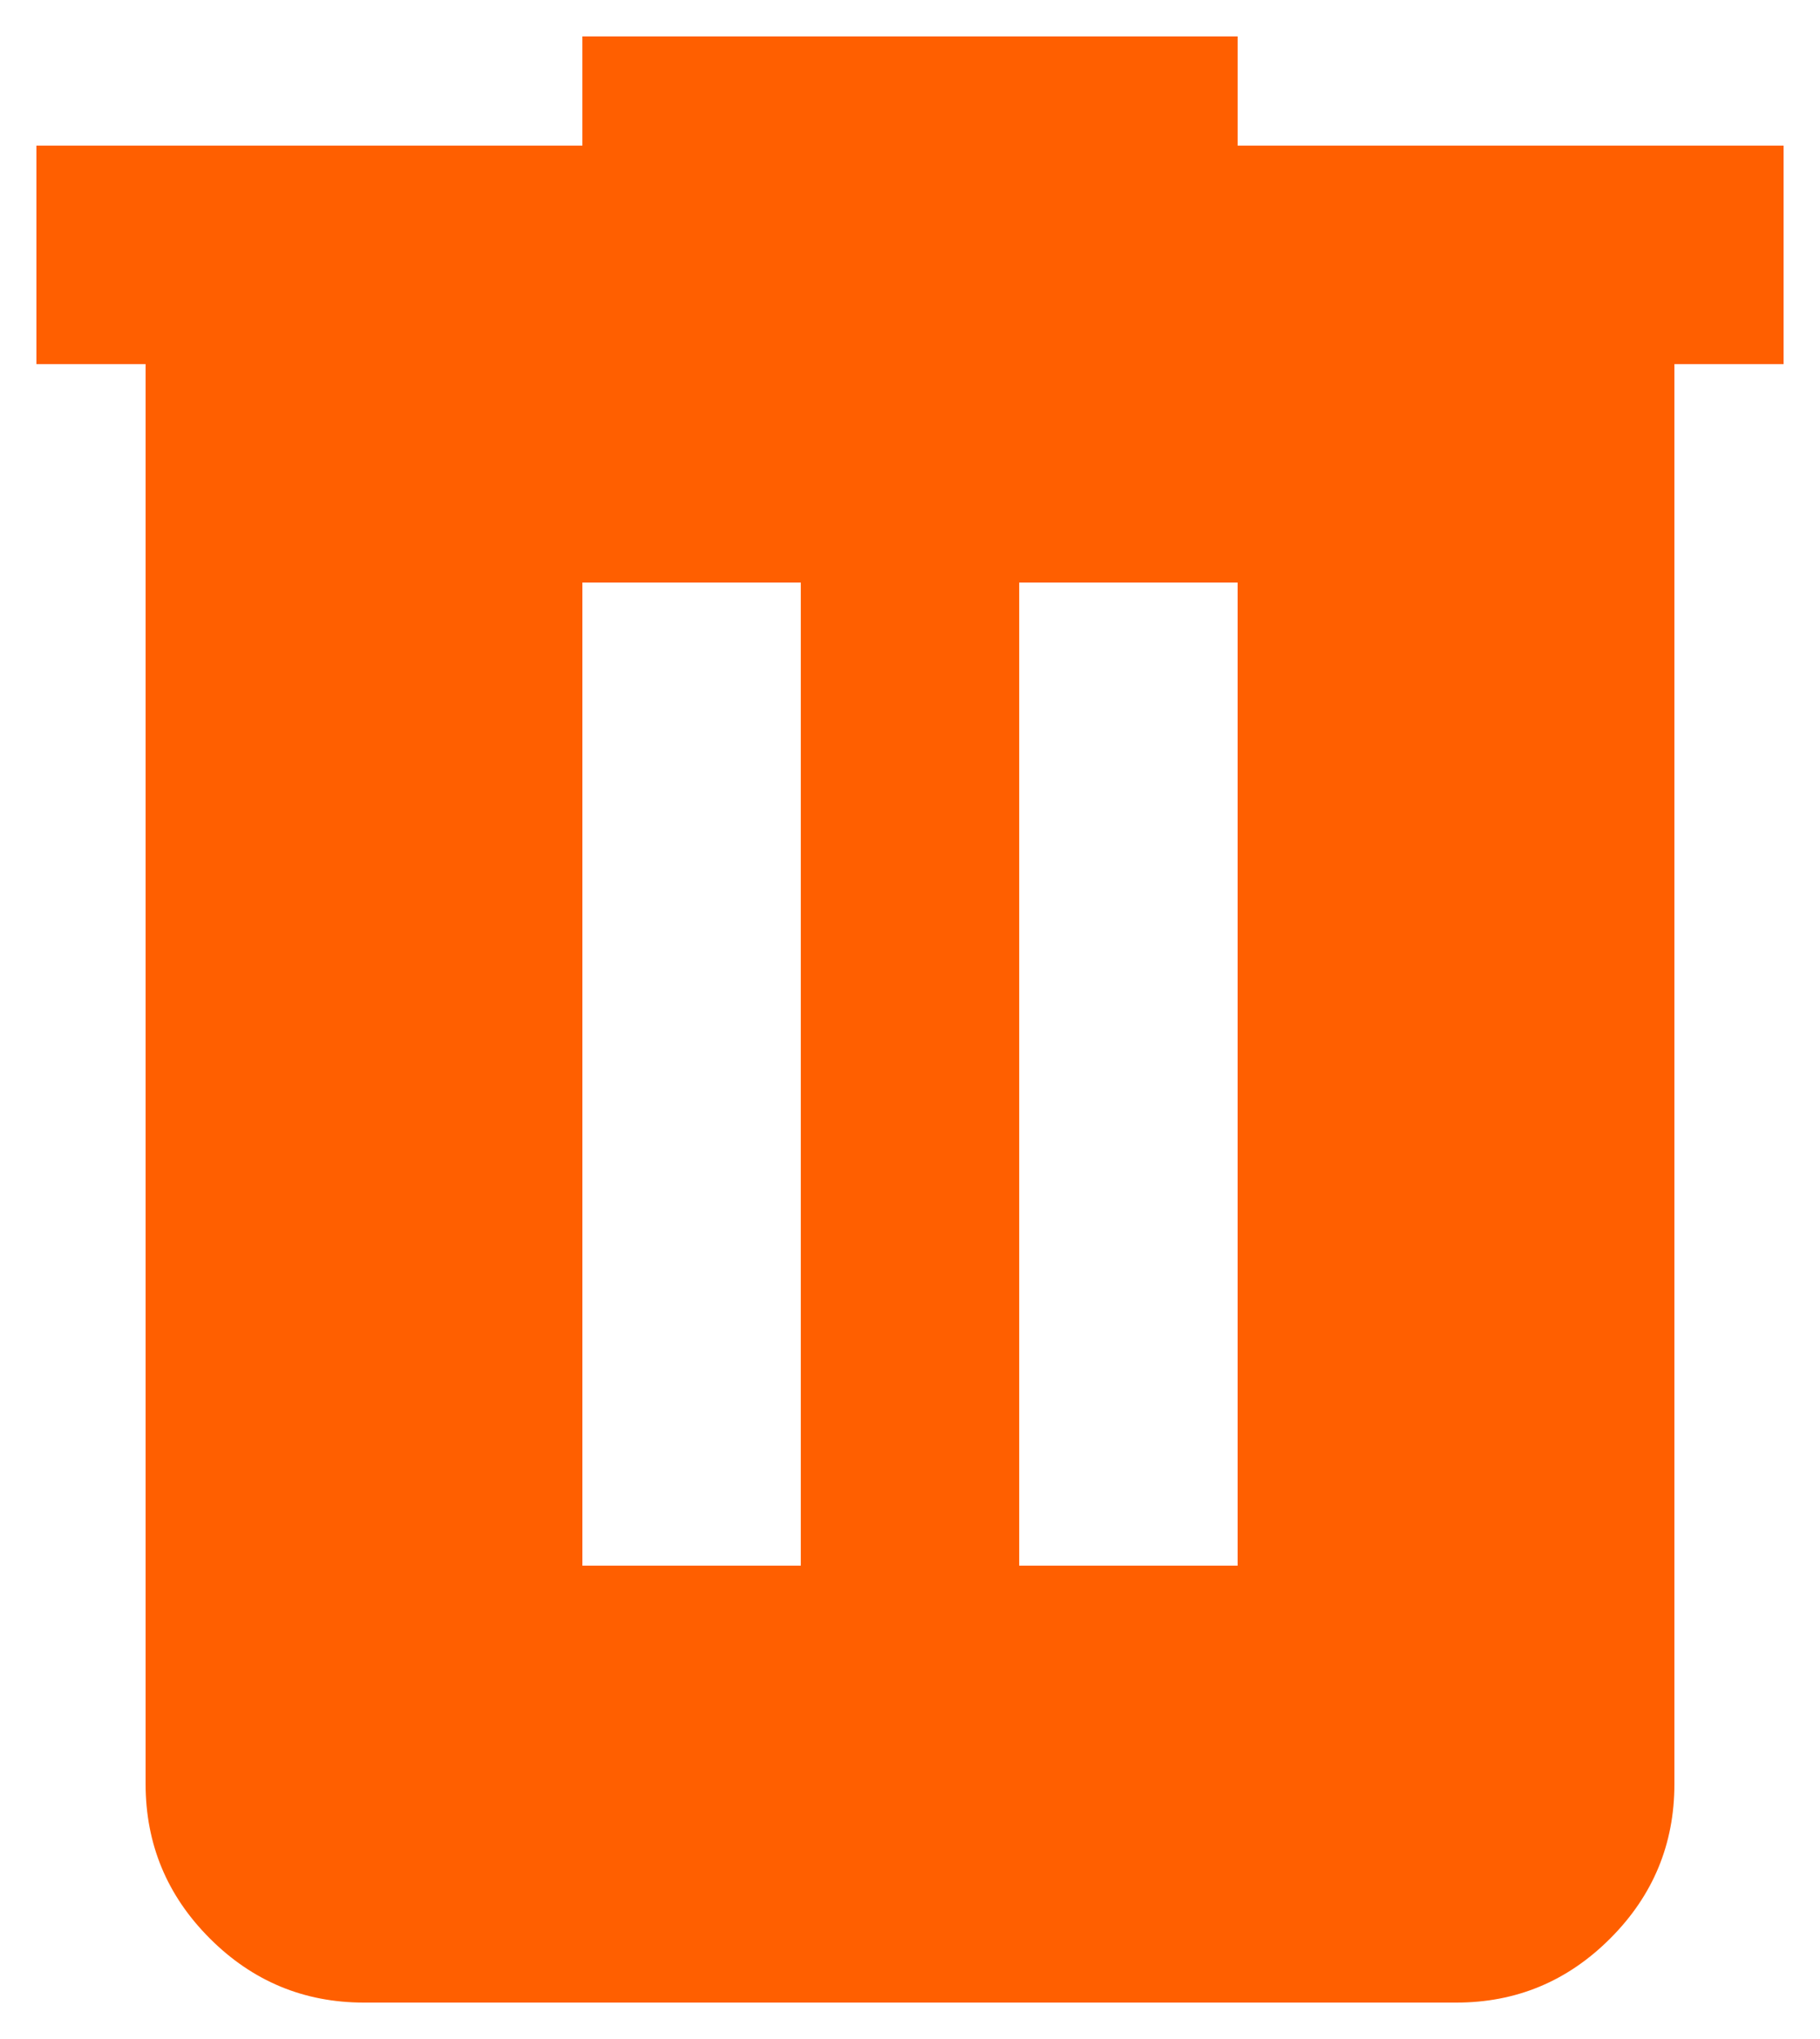 <svg width="25" height="28" viewBox="0 0 25 28" fill="none" xmlns="http://www.w3.org/2000/svg">
<path d="M5 27.5C4.175 27.5 3.469 27.206 2.882 26.619C2.295 26.032 2.001 25.326 2 24.5V5H0.5V2H8V0.5H17V2H24.5V5H23V24.5C23 25.325 22.706 26.032 22.119 26.619C21.532 27.207 20.826 27.501 20 27.5H5ZM8 21.5H11V8H8V21.5ZM14 21.5H17V8H14V21.5Z" fill="#FF5F00"/>
</svg>
